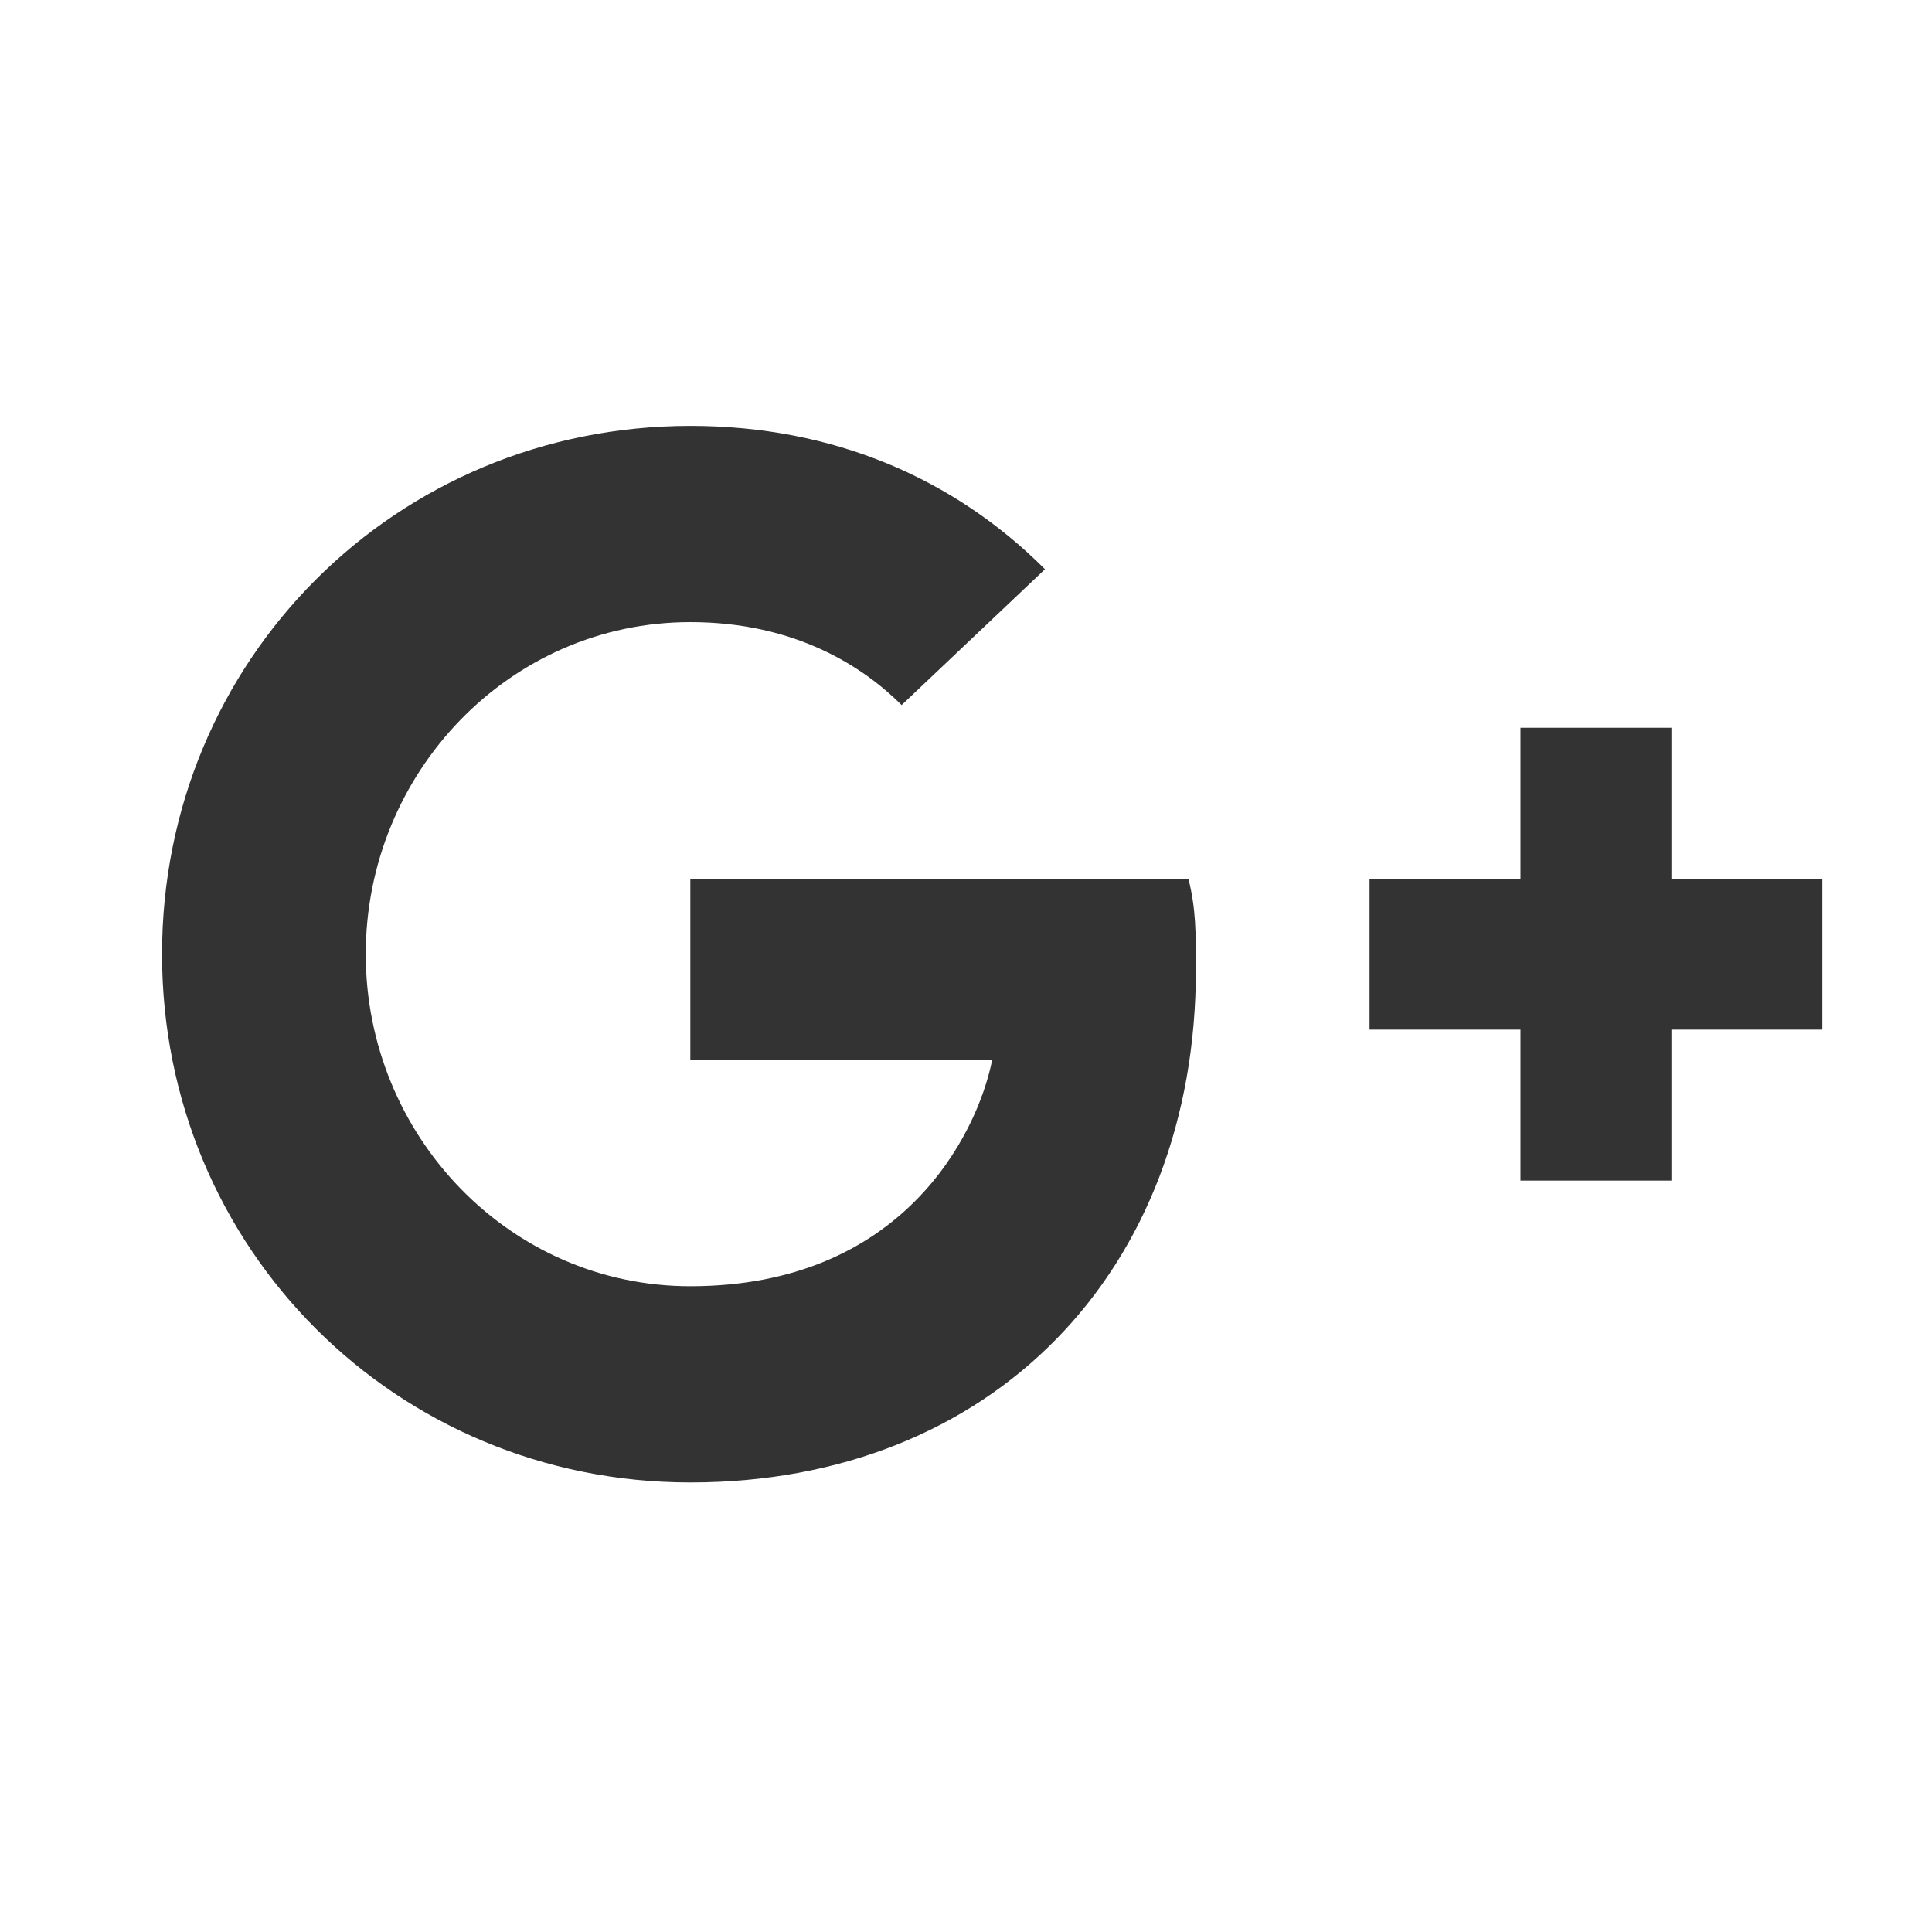 <svg width="16" height="16" viewBox="0 0 16 16" fill="none" xmlns="http://www.w3.org/2000/svg">
<g id="mdi:google-plus" clip-path="url(#clip0_78_380)">
<path id="Vector" d="M15.092 7.277L13.842 7.277L13.842 6.027L12.592 6.027L12.592 7.277L11.342 7.277L11.342 8.527L12.592 8.527L12.592 9.777L13.842 9.777L13.842 8.527L15.092 8.527M5.717 7.277L5.717 8.777L8.217 8.777C8.092 9.402 7.467 10.652 5.717 10.652C4.217 10.652 3.029 9.402 3.029 7.902C3.029 6.402 4.217 5.152 5.717 5.152C6.592 5.152 7.154 5.527 7.467 5.839L8.654 4.714C7.904 3.964 6.904 3.527 5.717 3.527C3.279 3.527 1.342 5.464 1.342 7.902C1.342 10.339 3.279 12.277 5.717 12.277C8.217 12.277 9.904 10.527 9.904 8.027C9.904 7.714 9.904 7.527 9.842 7.277L5.717 7.277Z" fill="black" fill-opacity="0.8"/>
</g>
<defs>
<clipPath id="clip0_78_380">
<rect width="15" height="15" fill="white" transform="translate(0.717 0.402)"/>
</clipPath>
</defs>
</svg>
